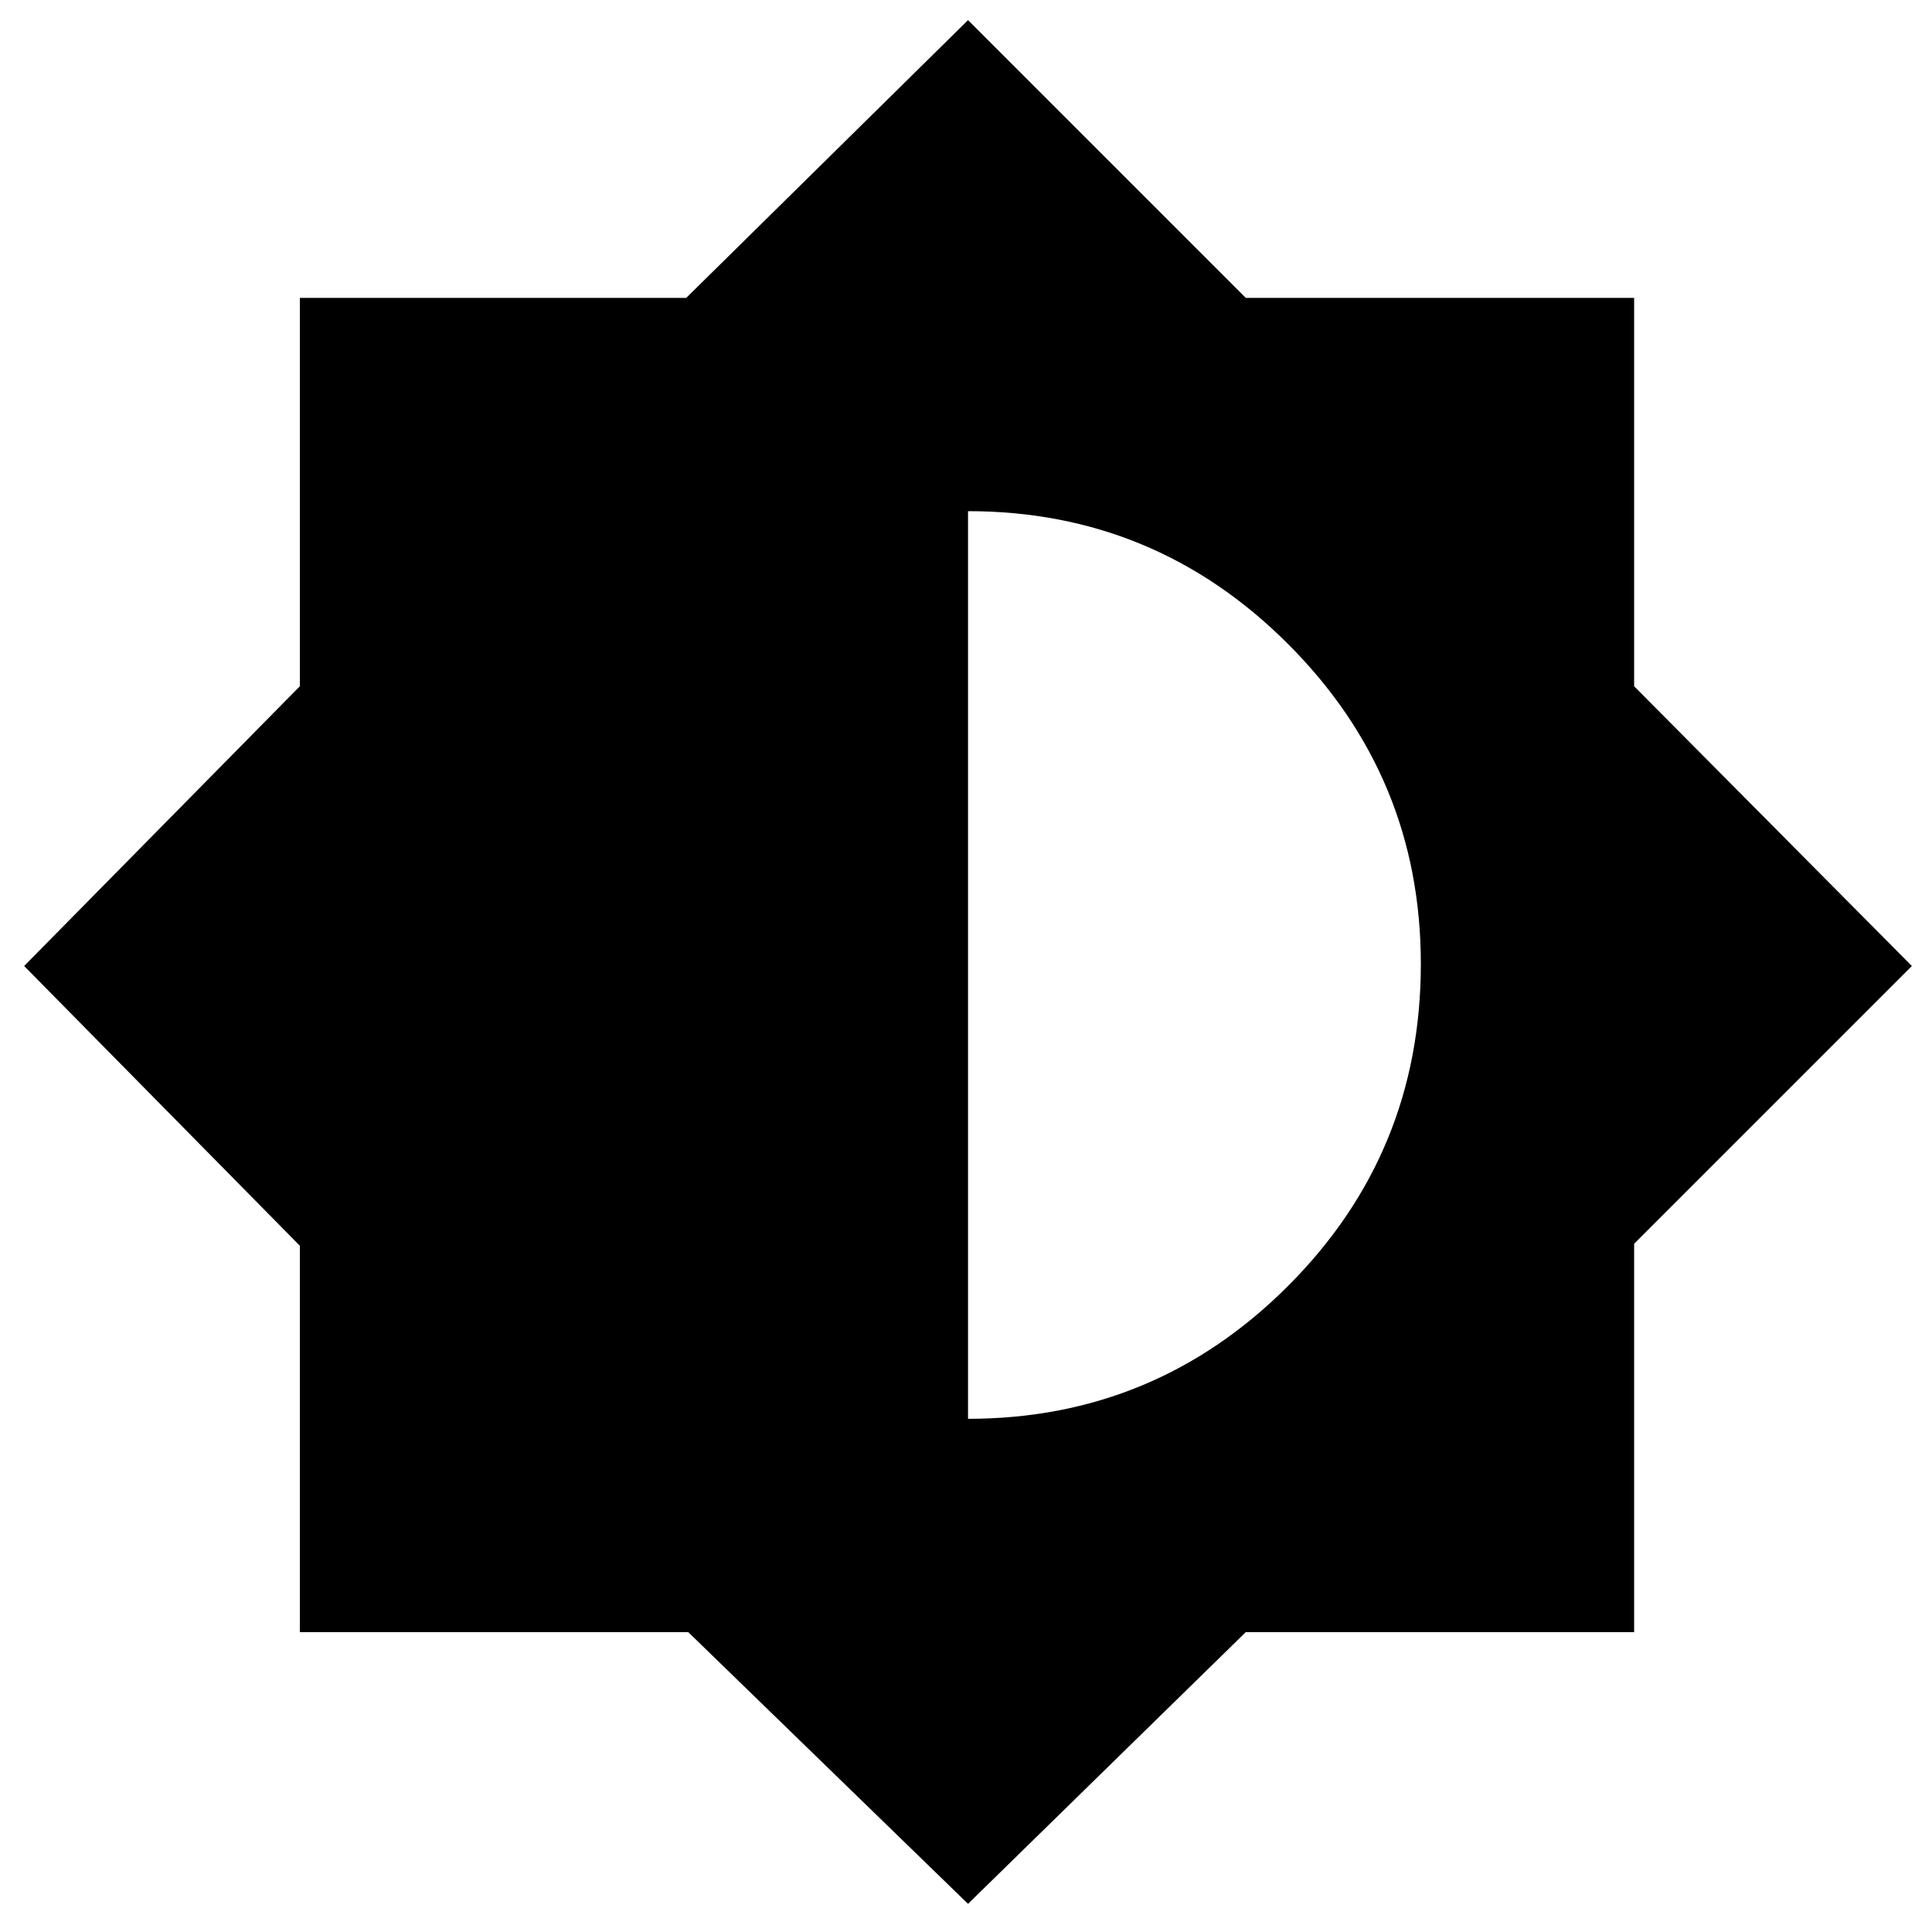 <svg xmlns="http://www.w3.org/2000/svg" height="40" width="40"><path d="m20.042 39.417-5.792-5.625H6.208v-8L.5 20l5.708-5.792V6.167h8l5.834-5.75 5.75 5.75h8.041v8.041L39.583 20l-5.75 5.75v8.042h-8.041Zm0-10.042q3.875 0 6.625-2.75t2.75-6.667q0-3.875-2.75-6.625t-6.625-2.75Z"/></svg>